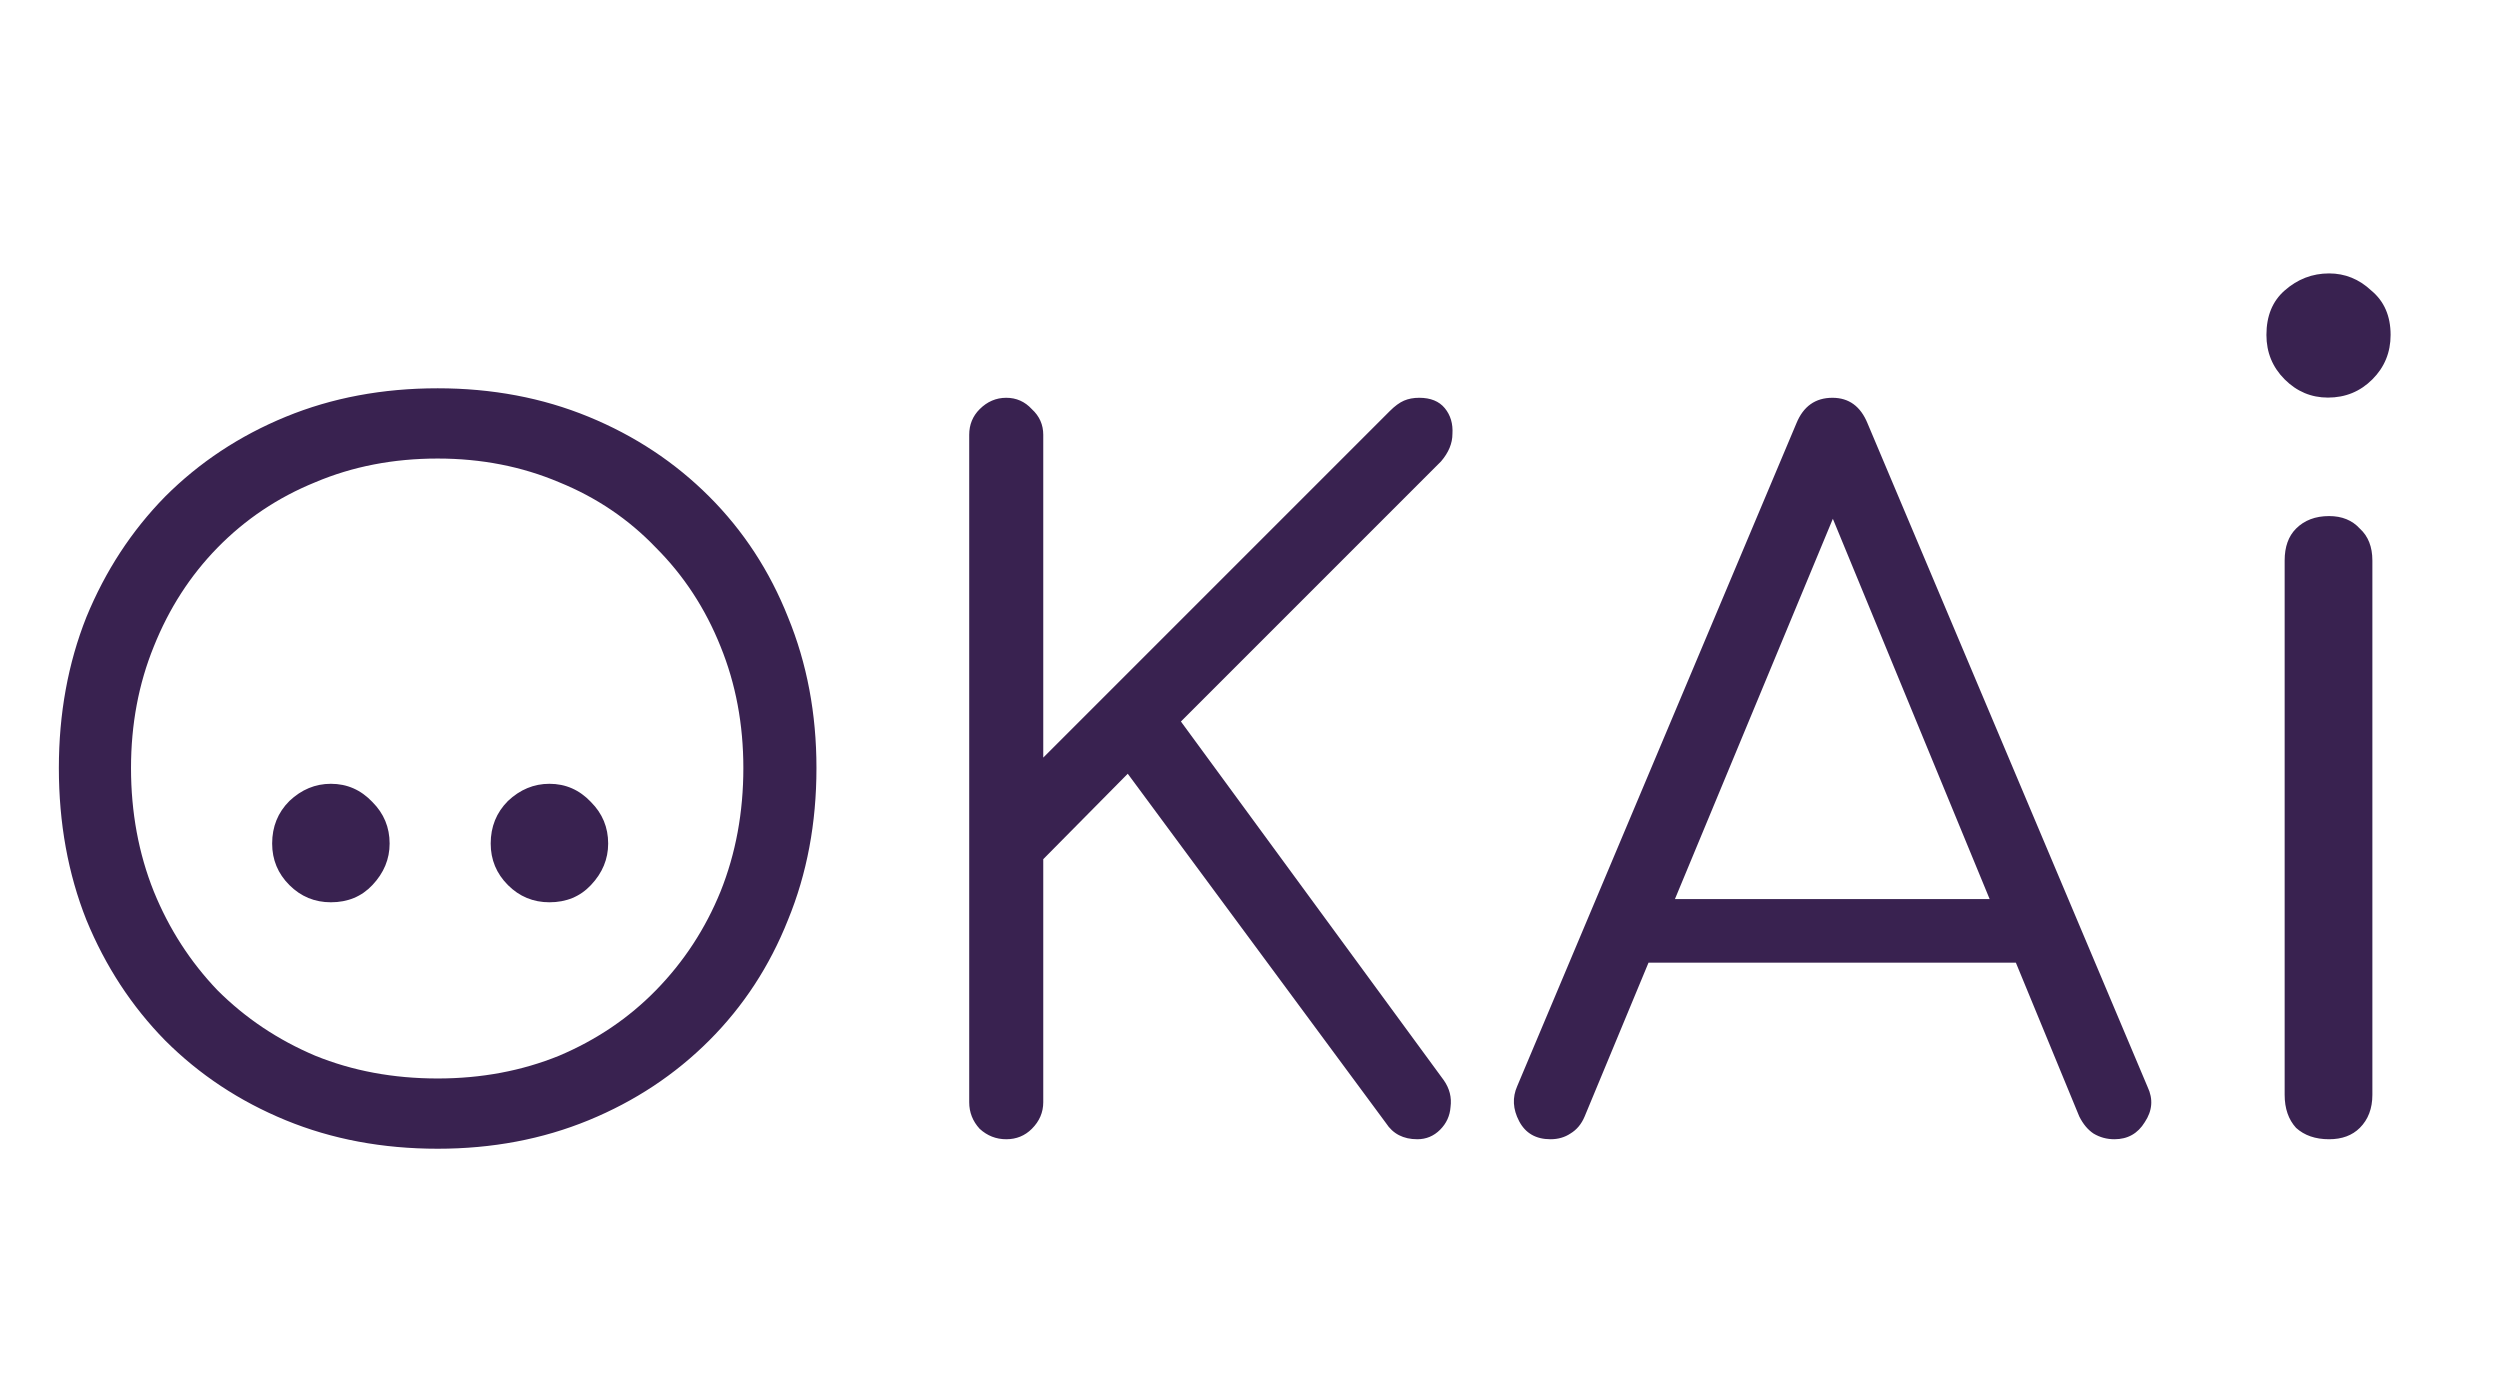 <svg width="79" height="44" viewBox="0 0 79 44" fill="none" xmlns="http://www.w3.org/2000/svg">
<path d="M13.83 36.3C12.09 36.3 10.49 36 9.03 35.4C7.57 34.8 6.3 33.96 5.22 32.88C4.16 31.8 3.33 30.53 2.73 29.07C2.15 27.61 1.86 26.01 1.86 24.27C1.86 22.55 2.15 20.96 2.73 19.5C3.33 18.04 4.16 16.77 5.22 15.69C6.3 14.61 7.57 13.77 9.03 13.17C10.49 12.57 12.09 12.27 13.83 12.27C15.55 12.27 17.14 12.57 18.6 13.17C20.06 13.77 21.33 14.61 22.41 15.69C23.49 16.77 24.32 18.04 24.9 19.5C25.5 20.96 25.8 22.55 25.8 24.27C25.8 26.01 25.5 27.61 24.9 29.07C24.32 30.53 23.49 31.8 22.41 32.88C21.33 33.96 20.06 34.8 18.6 35.4C17.14 36 15.55 36.3 13.83 36.3ZM13.83 34.08C15.21 34.08 16.49 33.84 17.67 33.36C18.85 32.86 19.87 32.17 20.73 31.29C21.61 30.39 22.29 29.35 22.77 28.17C23.25 26.97 23.49 25.67 23.49 24.27C23.49 22.89 23.25 21.61 22.77 20.43C22.29 19.23 21.61 18.19 20.73 17.31C19.87 16.41 18.85 15.72 17.67 15.24C16.49 14.74 15.21 14.49 13.83 14.49C12.43 14.49 11.14 14.74 9.96 15.24C8.78 15.72 7.75 16.41 6.87 17.31C6.01 18.19 5.34 19.23 4.86 20.43C4.38 21.61 4.14 22.89 4.14 24.27C4.14 25.67 4.38 26.97 4.86 28.17C5.34 29.35 6.01 30.39 6.87 31.29C7.75 32.17 8.78 32.86 9.96 33.36C11.14 33.84 12.43 34.08 13.83 34.08ZM31.797 36C31.477 36 31.197 35.89 30.957 35.67C30.737 35.43 30.627 35.15 30.627 34.83V13.74C30.627 13.42 30.737 13.15 30.957 12.93C31.197 12.69 31.477 12.57 31.797 12.57C32.117 12.57 32.387 12.69 32.607 12.93C32.847 13.15 32.967 13.42 32.967 13.74V23.94L43.917 12.99C44.077 12.83 44.227 12.72 44.367 12.66C44.507 12.6 44.667 12.57 44.847 12.57C45.207 12.57 45.477 12.68 45.657 12.9C45.837 13.12 45.917 13.39 45.897 13.71C45.897 14.01 45.777 14.3 45.537 14.58L37.317 22.8L45.627 34.14C45.807 34.4 45.877 34.68 45.837 34.98C45.817 35.26 45.707 35.5 45.507 35.7C45.307 35.9 45.067 36 44.787 36C44.347 36 44.017 35.83 43.797 35.49L35.637 24.45L32.967 27.15V34.83C32.967 35.15 32.847 35.43 32.607 35.67C32.387 35.89 32.117 36 31.797 36ZM48.995 36C48.535 36 48.205 35.81 48.005 35.43C47.805 35.05 47.785 34.68 47.945 34.32L56.765 13.38C56.985 12.84 57.365 12.57 57.905 12.57C58.425 12.57 58.795 12.84 59.015 13.38L67.865 34.35C68.045 34.73 68.015 35.1 67.775 35.46C67.555 35.82 67.235 36 66.815 36C66.575 36 66.355 35.94 66.155 35.82C65.975 35.7 65.825 35.52 65.705 35.28L57.455 15.27H58.385L50.075 35.28C49.975 35.52 49.825 35.7 49.625 35.82C49.445 35.94 49.235 36 48.995 36ZM50.975 30.42L51.875 28.41H64.055L64.955 30.42H50.975ZM73.599 36C73.167 36 72.819 35.88 72.555 35.64C72.315 35.376 72.195 35.028 72.195 34.596V17.712C72.195 17.28 72.315 16.944 72.555 16.704C72.819 16.44 73.167 16.308 73.599 16.308C74.007 16.308 74.331 16.44 74.571 16.704C74.835 16.944 74.967 17.28 74.967 17.712V34.596C74.967 35.028 74.835 35.376 74.571 35.64C74.331 35.88 74.007 36 73.599 36ZM73.563 12.564C73.035 12.564 72.579 12.372 72.195 11.988C71.811 11.604 71.619 11.136 71.619 10.584C71.619 9.984 71.811 9.516 72.195 9.18C72.603 8.82 73.071 8.64 73.599 8.64C74.103 8.64 74.547 8.82 74.931 9.18C75.339 9.516 75.543 9.984 75.543 10.584C75.543 11.136 75.351 11.604 74.967 11.988C74.583 12.372 74.115 12.564 73.563 12.564Z" fill="#392250"/>
<path d="M10.456 28.512C9.944 28.512 9.507 28.331 9.144 27.968C8.781 27.605 8.6 27.168 8.6 26.656C8.6 26.123 8.781 25.675 9.144 25.312C9.528 24.949 9.965 24.768 10.456 24.768C10.968 24.768 11.405 24.96 11.768 25.344C12.131 25.707 12.312 26.144 12.312 26.656C12.312 27.147 12.131 27.584 11.768 27.968C11.427 28.331 10.989 28.512 10.456 28.512ZM17.362 28.512C16.85 28.512 16.413 28.331 16.05 27.968C15.688 27.605 15.506 27.168 15.506 26.656C15.506 26.123 15.688 25.675 16.05 25.312C16.434 24.949 16.872 24.768 17.362 24.768C17.874 24.768 18.312 24.96 18.674 25.344C19.037 25.707 19.218 26.144 19.218 26.656C19.218 27.147 19.037 27.584 18.674 27.968C18.333 28.331 17.896 28.512 17.362 28.512Z" fill="#392250"/>
</svg>
